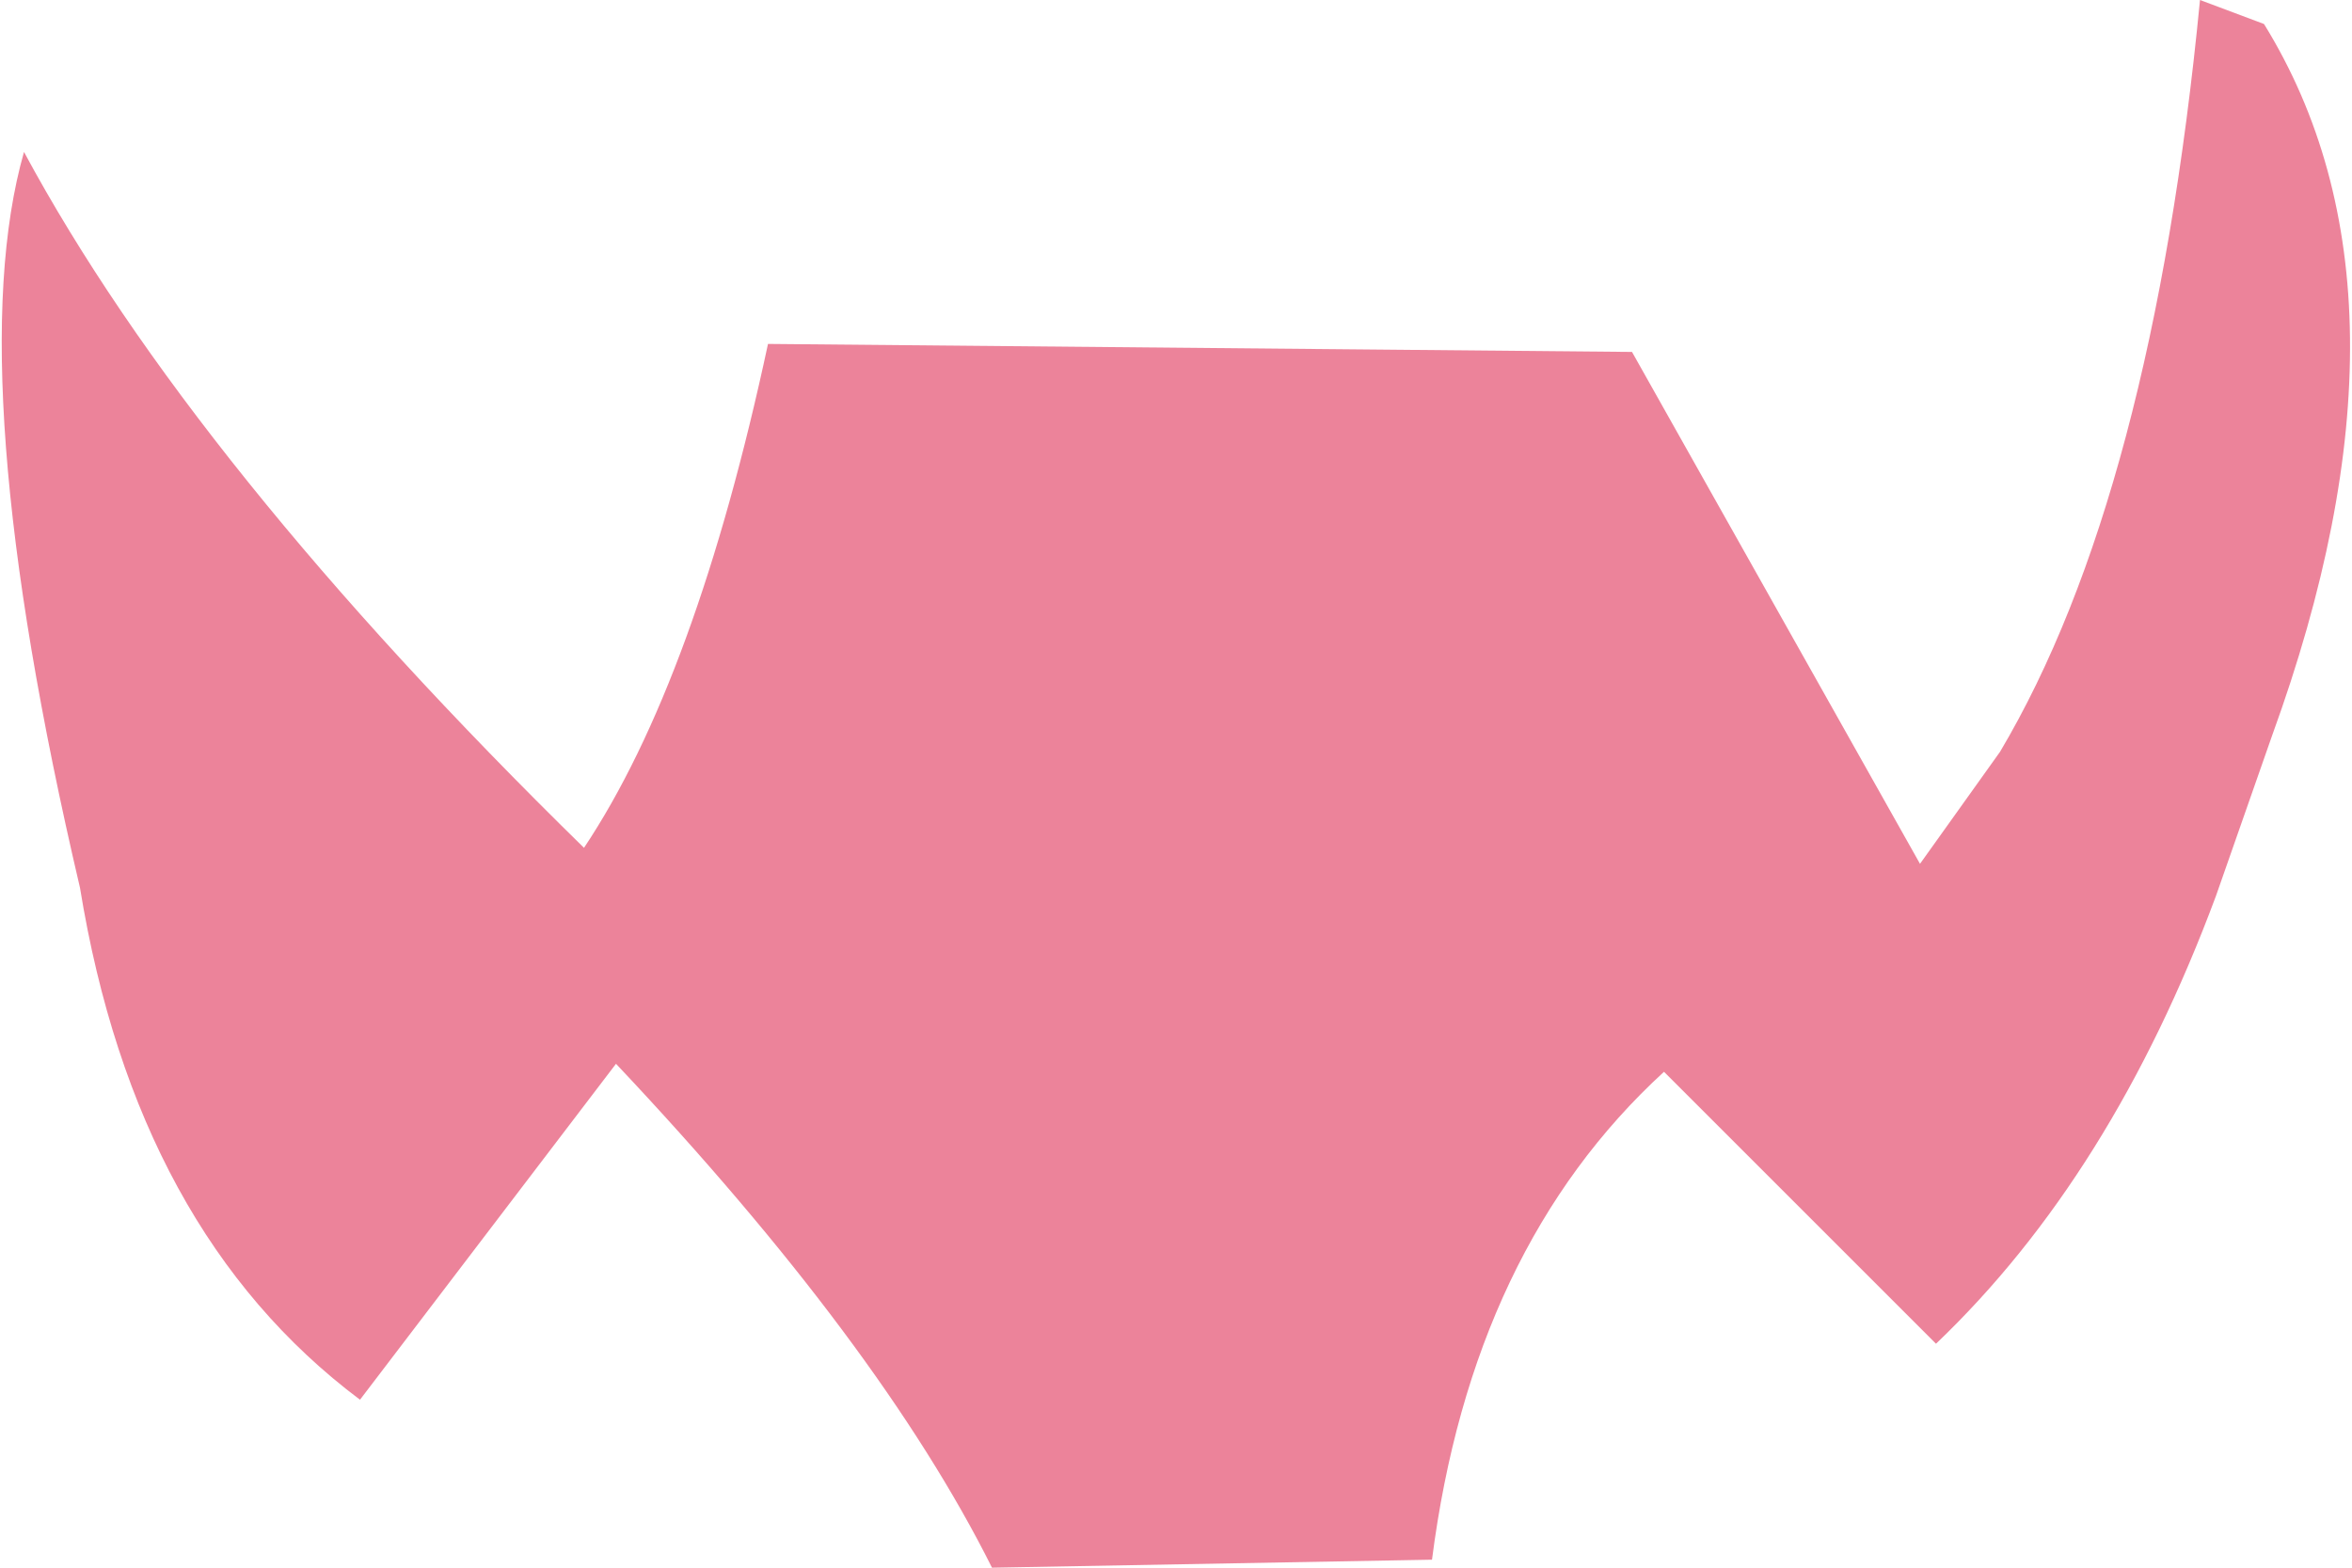 <?xml version="1.0" encoding="UTF-8" standalone="no"?>
<svg xmlns:xlink="http://www.w3.org/1999/xlink" height="9.8px" width="14.7px" xmlns="http://www.w3.org/2000/svg">
  <g transform="matrix(1.0, 0.0, 0.0, 1.0, 7.35, 4.9)">
    <path d="M-7.2 -3.95 Q-6.15 -2.0 -3.7 0.4 -3.0 -0.65 -2.55 -2.75 L2.85 -2.7 4.65 0.5 5.15 -0.2 Q6.1 -1.8 6.4 -4.9 L6.8 -4.75 Q7.85 -3.05 6.85 -0.3 L6.5 0.7 Q5.85 2.45 4.75 3.5 L3.05 1.8 Q1.85 2.9 1.6 4.85 L-1.15 4.9 Q-1.85 3.5 -3.5 1.75 L-5.1 3.85 Q-6.5 2.8 -6.85 0.65 -7.6 -2.55 -7.2 -3.95" fill="#ec839a" fill-rule="evenodd" stroke="none"/>
  </g>
</svg>
